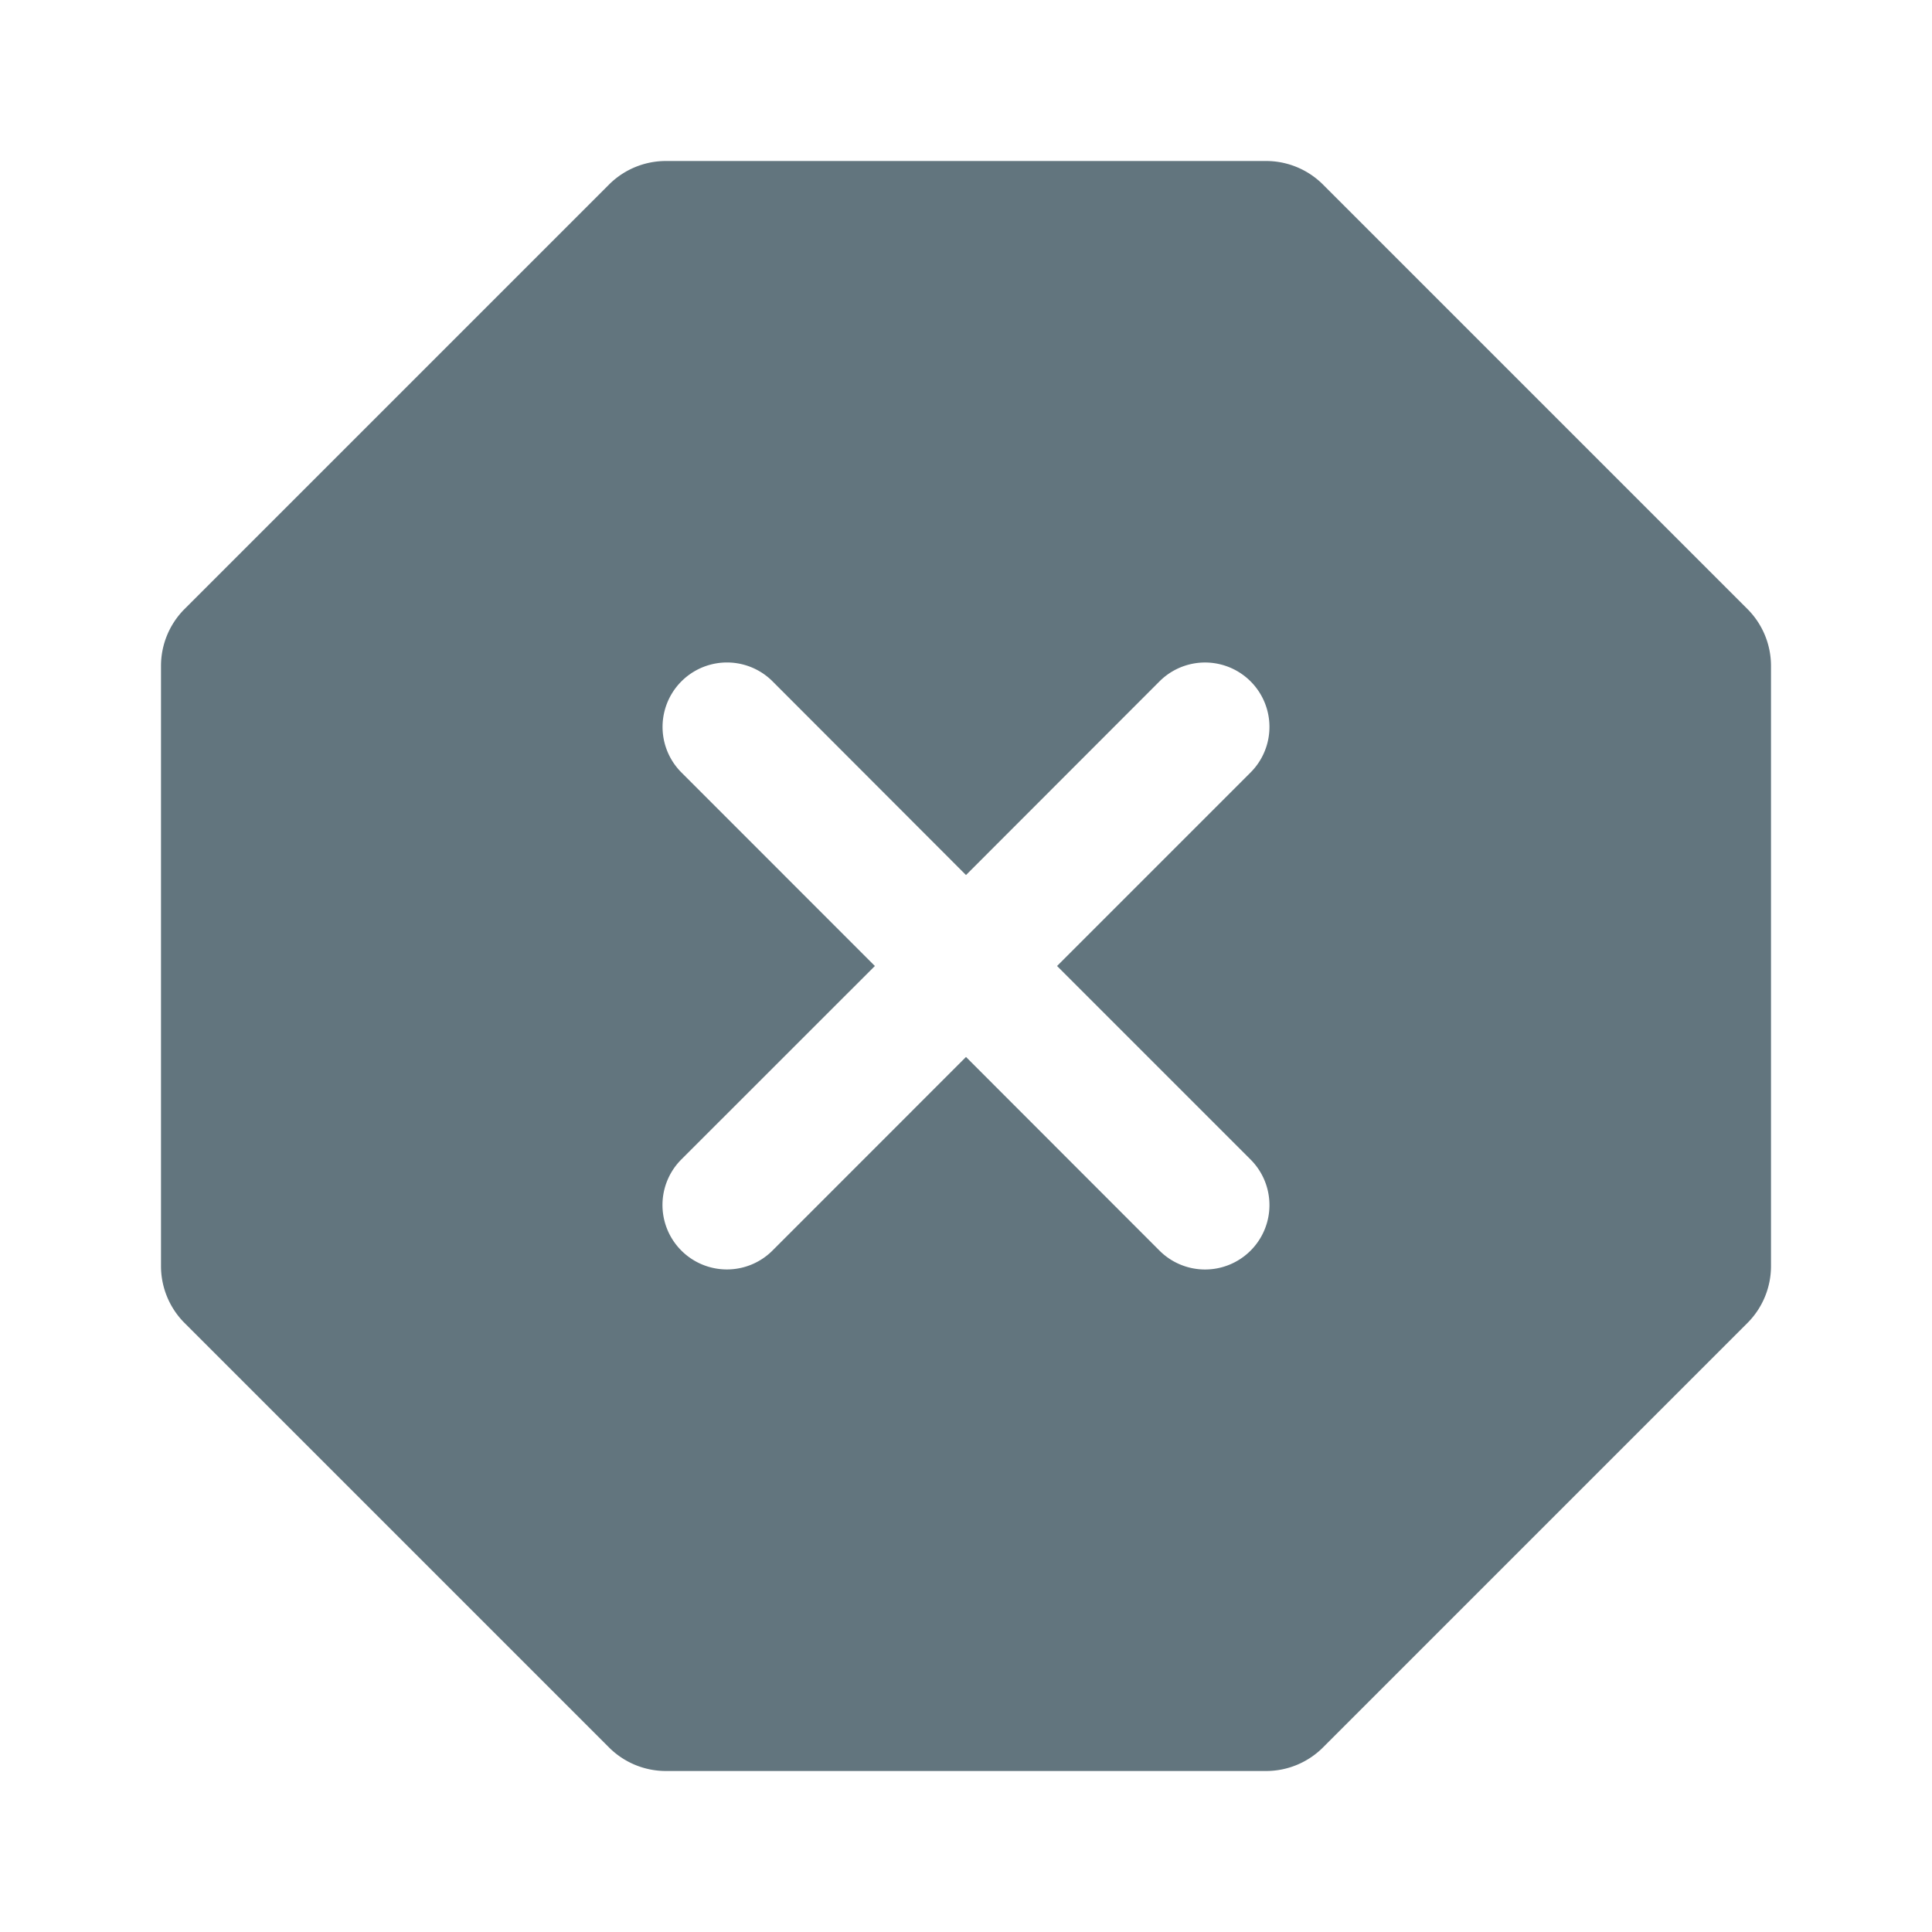 <svg xmlns="http://www.w3.org/2000/svg" fill="none" viewBox="0 0 24 24"><path fill="#62757E" fill-rule="evenodd" d="M7.565 2.293A1 1 0 0 1 8.272 2h7.456a1 1 0 0 1 .707.293l5.272 5.272a1 1 0 0 1 .293.707v7.456a1 1 0 0 1-.293.707l-5.272 5.272a1 1 0 0 1-.707.293H8.272a1 1 0 0 1-.707-.293l-5.272-5.272A1 1 0 0 1 2 15.728V8.272a1 1 0 0 1 .293-.707zm6.839 6.171a.8.8 0 0 1 1.131 1.132L13.131 12l2.404 2.404a.8.8 0 1 1-1.131 1.132L12 13.13l-2.404 2.405a.8.8 0 0 1-1.132-1.132L10.868 12 8.465 9.596a.8.8 0 0 1 1.132-1.132L12 10.87z" clip-rule="evenodd"/></svg>